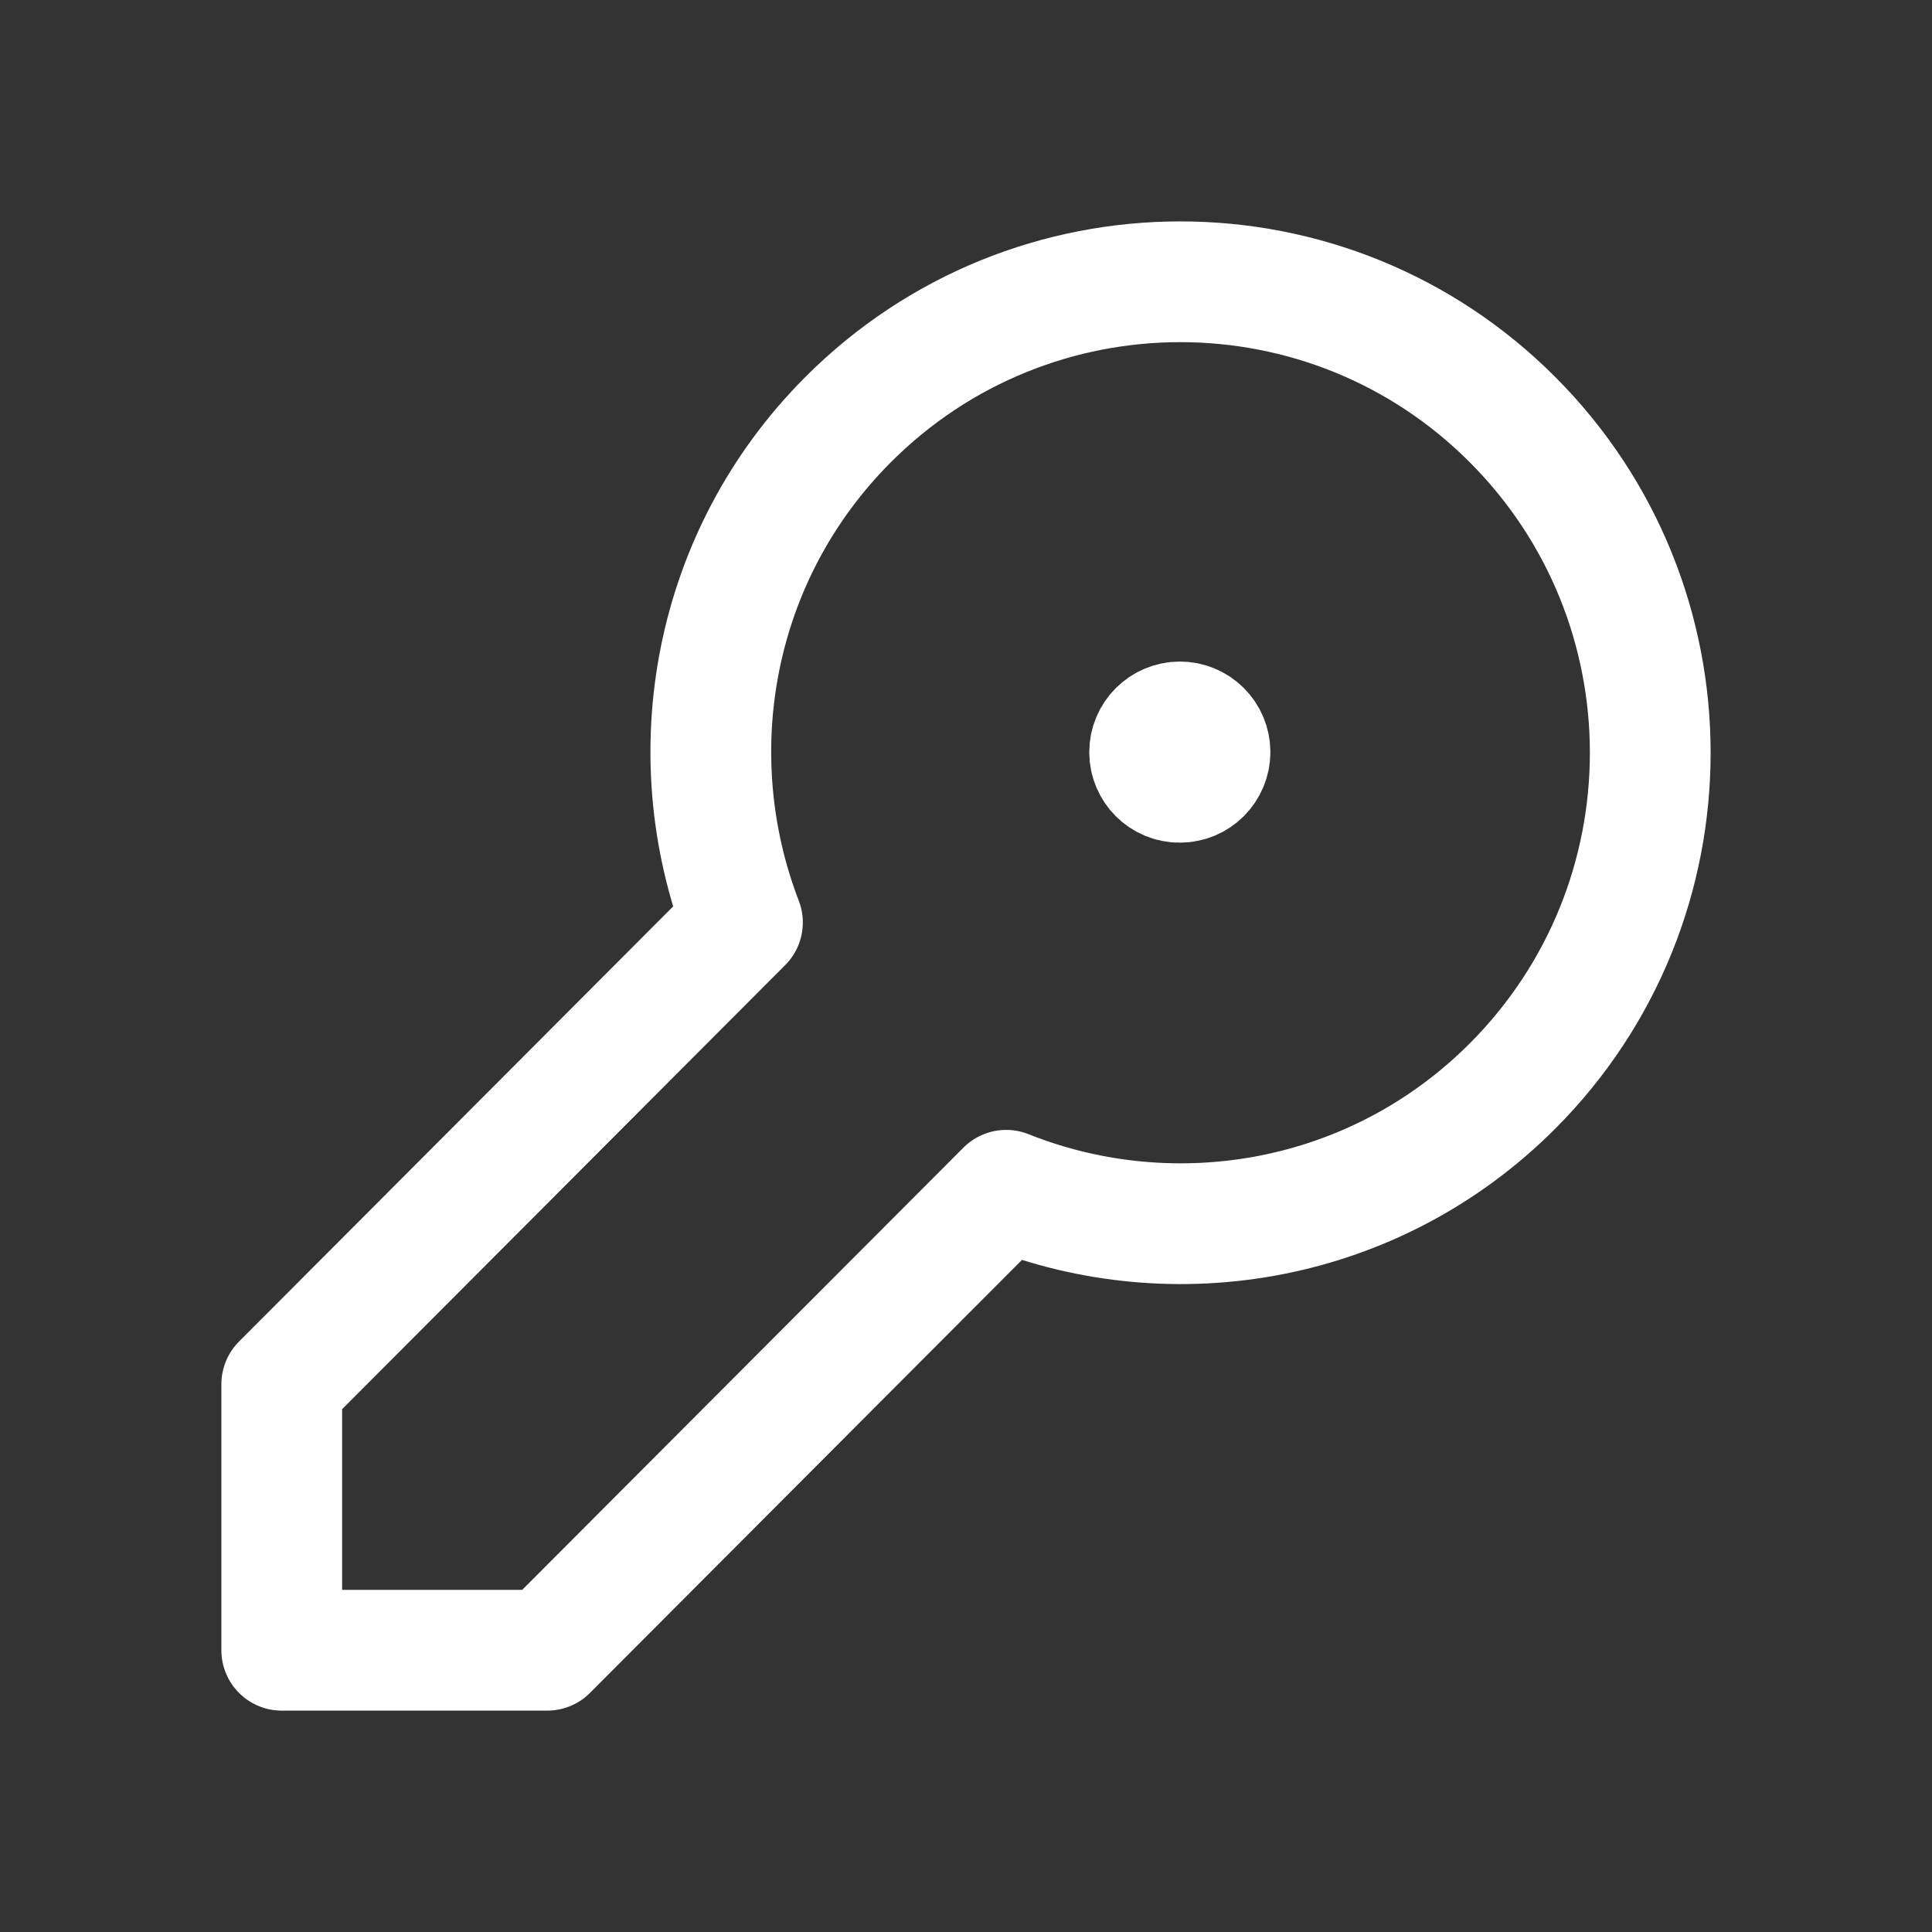 <svg width="24" height="24" viewBox="0 0 24 24" fill="none" xmlns="http://www.w3.org/2000/svg">
<rect x="0" y="0" width="24" height="24" fill="#333333" stroke="none"/>
<path d="M15.031 9.342C15.031 9.135 14.863 8.968 14.656 8.968C14.449 8.969 14.281 9.137 14.281 9.344C14.281 9.551 14.449 9.719 14.656 9.718C14.863 9.718 15.031 9.55 15.031 9.343" stroke="white" stroke-width="1.5" stroke-linecap="round" stroke-linejoin="round"/>
<path d="M3.5 17.195L9.223 11.459C8.417 9.365 8.849 6.903 10.534 5.214C12.814 2.929 16.511 2.929 18.79 5.214C21.07 7.499 21.07 11.204 18.79 13.49C17.089 15.195 14.601 15.624 12.499 14.786L6.798 20.5H3.5V17.195V17.195Z" stroke="white" stroke-width="1.5" stroke-linecap="round" stroke-linejoin="round"/>
</svg>
